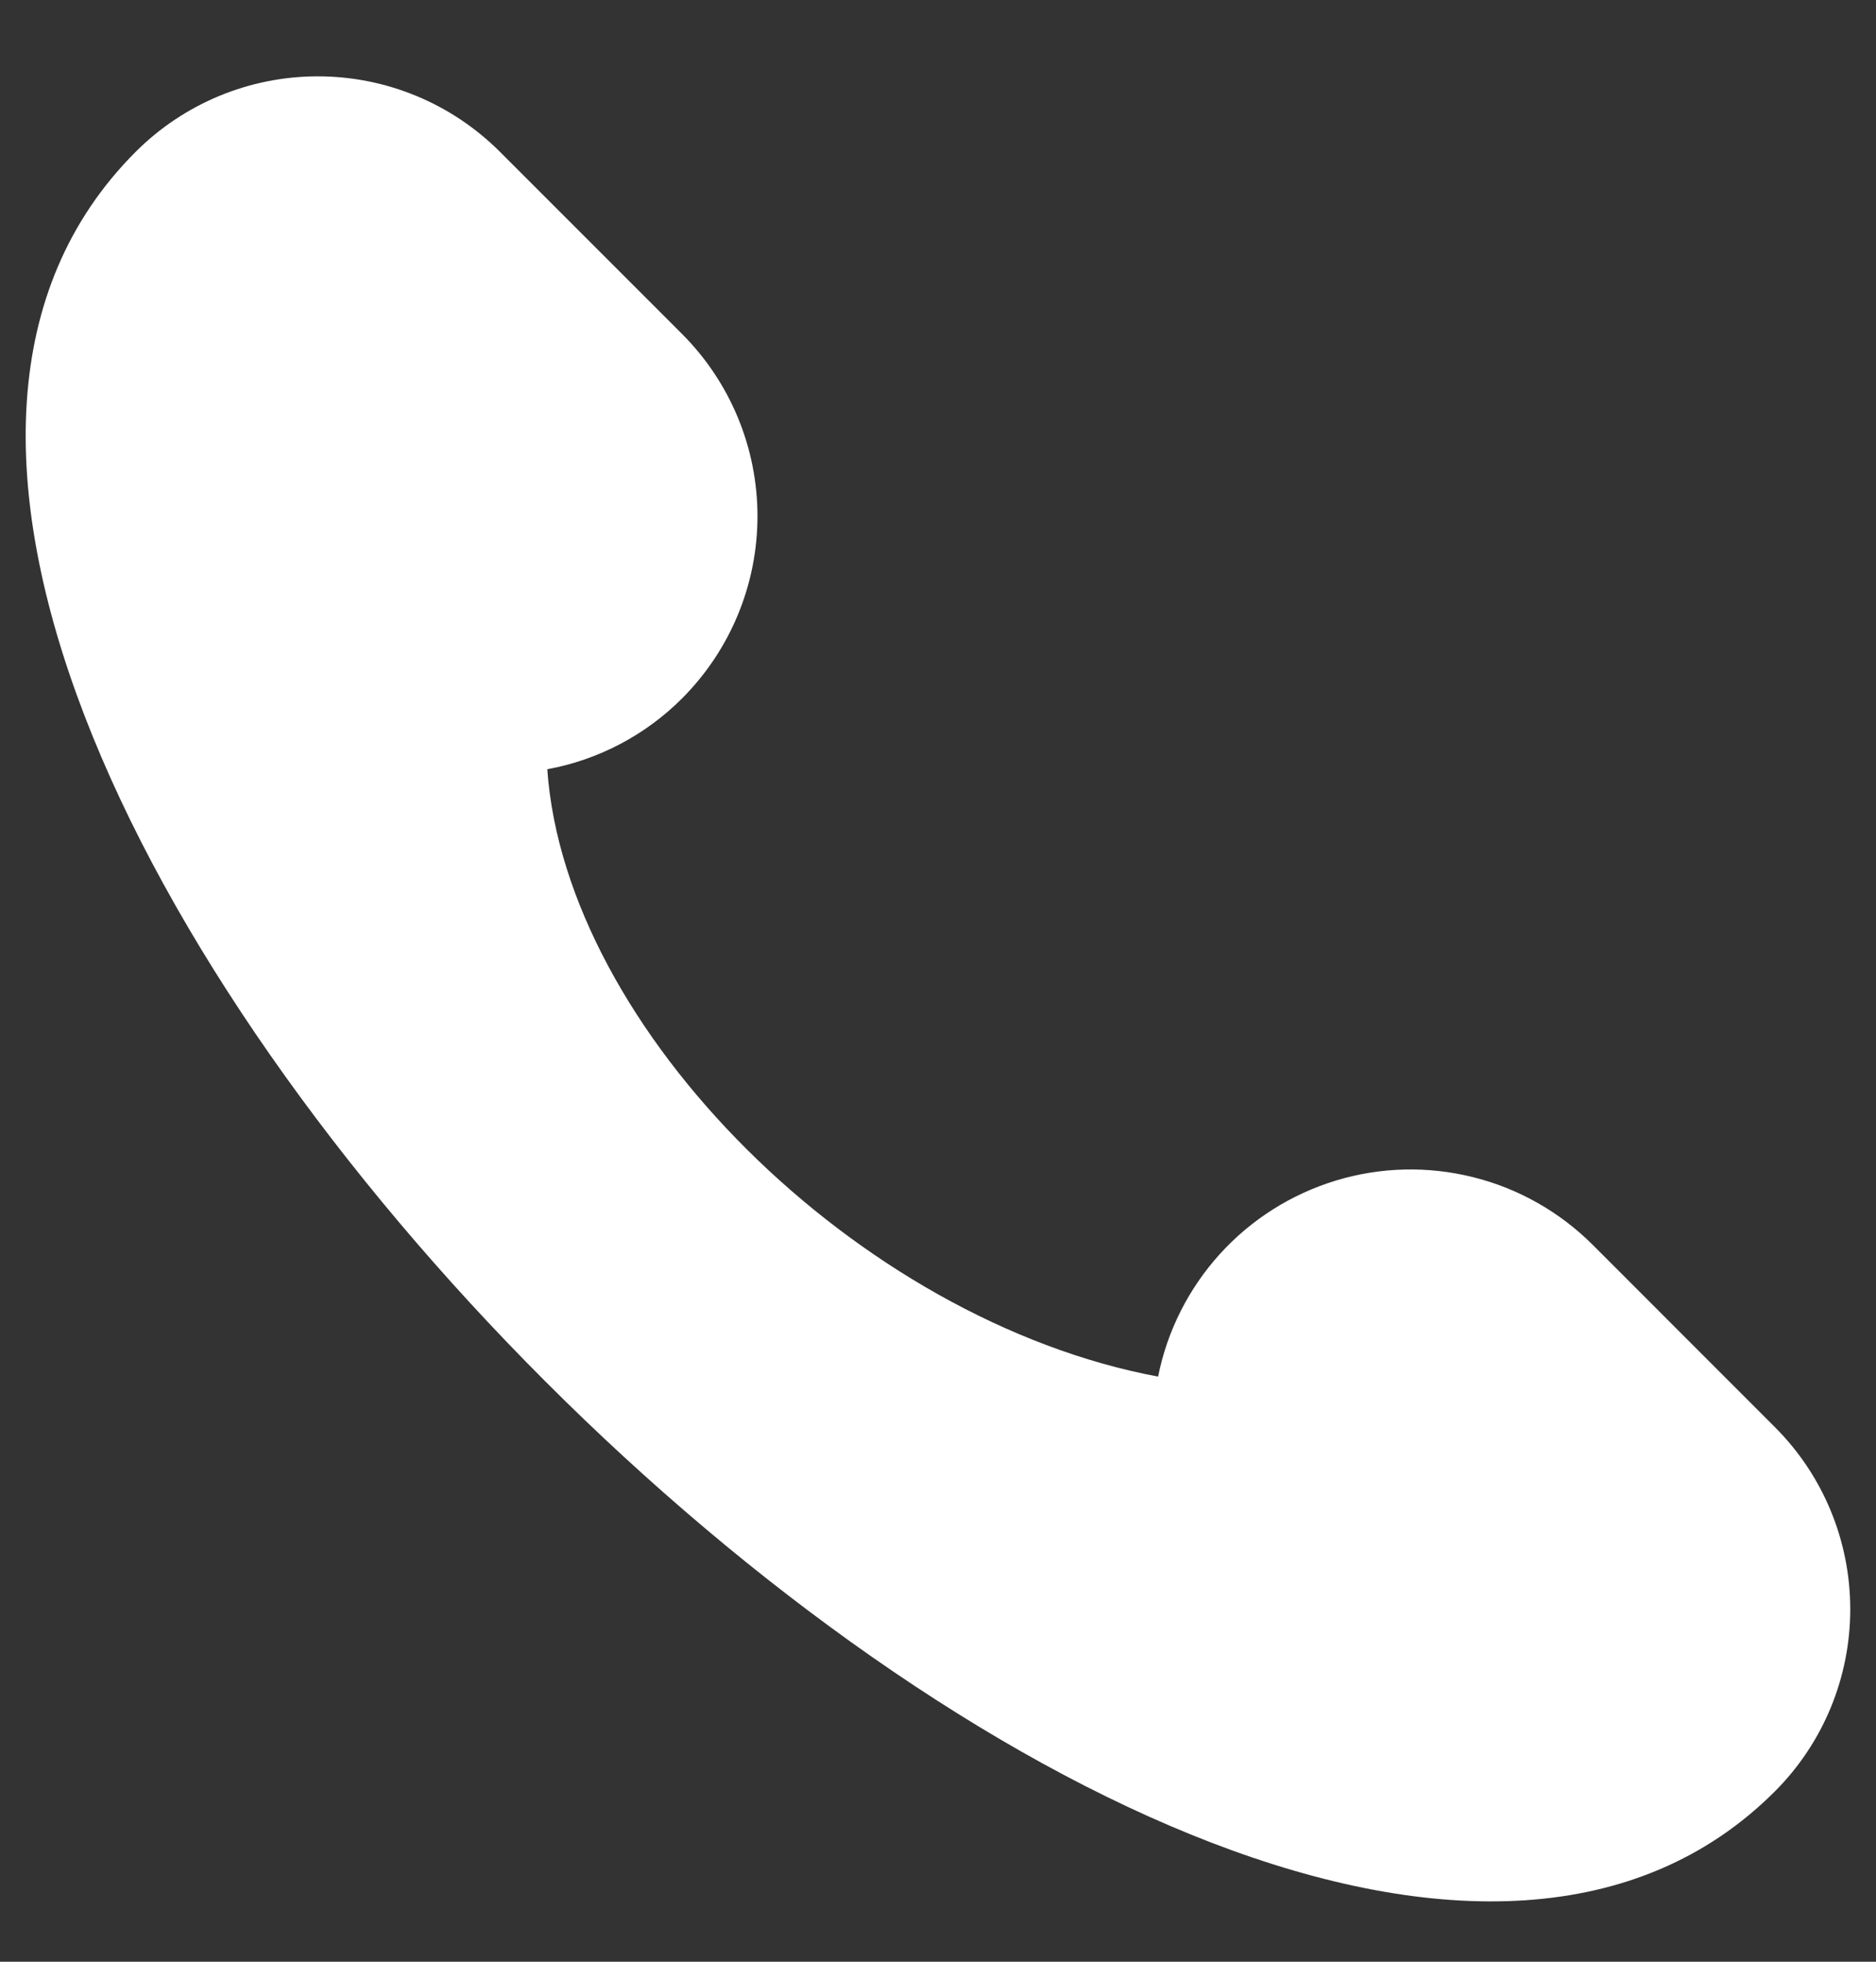 <svg width="22" height="23" viewBox="0 0 22 23" fill="none" xmlns="http://www.w3.org/2000/svg">
<rect x="0" y="0" width="22" height="23" fill="#333333" stroke="none"/>
<path d="M20.814 16.732L18.678 14.595C18.291 14.209 17.807 13.934 17.277 13.802C16.746 13.669 16.19 13.682 15.667 13.841C15.144 14 14.673 14.297 14.306 14.702C13.939 15.107 13.688 15.604 13.581 16.14C10.058 15.481 6.632 12.069 6.418 9.019C7.017 8.909 7.569 8.619 7.999 8.188C8.565 7.621 8.883 6.853 8.883 6.052C8.883 5.251 8.565 4.483 7.999 3.916L5.863 1.78C5.296 1.213 4.528 0.895 3.727 0.895C2.926 0.895 2.158 1.213 1.591 1.78C-4.817 8.188 14.406 27.411 20.814 21.003C21.381 20.436 21.698 19.668 21.698 18.867C21.698 18.066 21.381 17.298 20.814 16.732Z" fill="white"/>
</svg>
